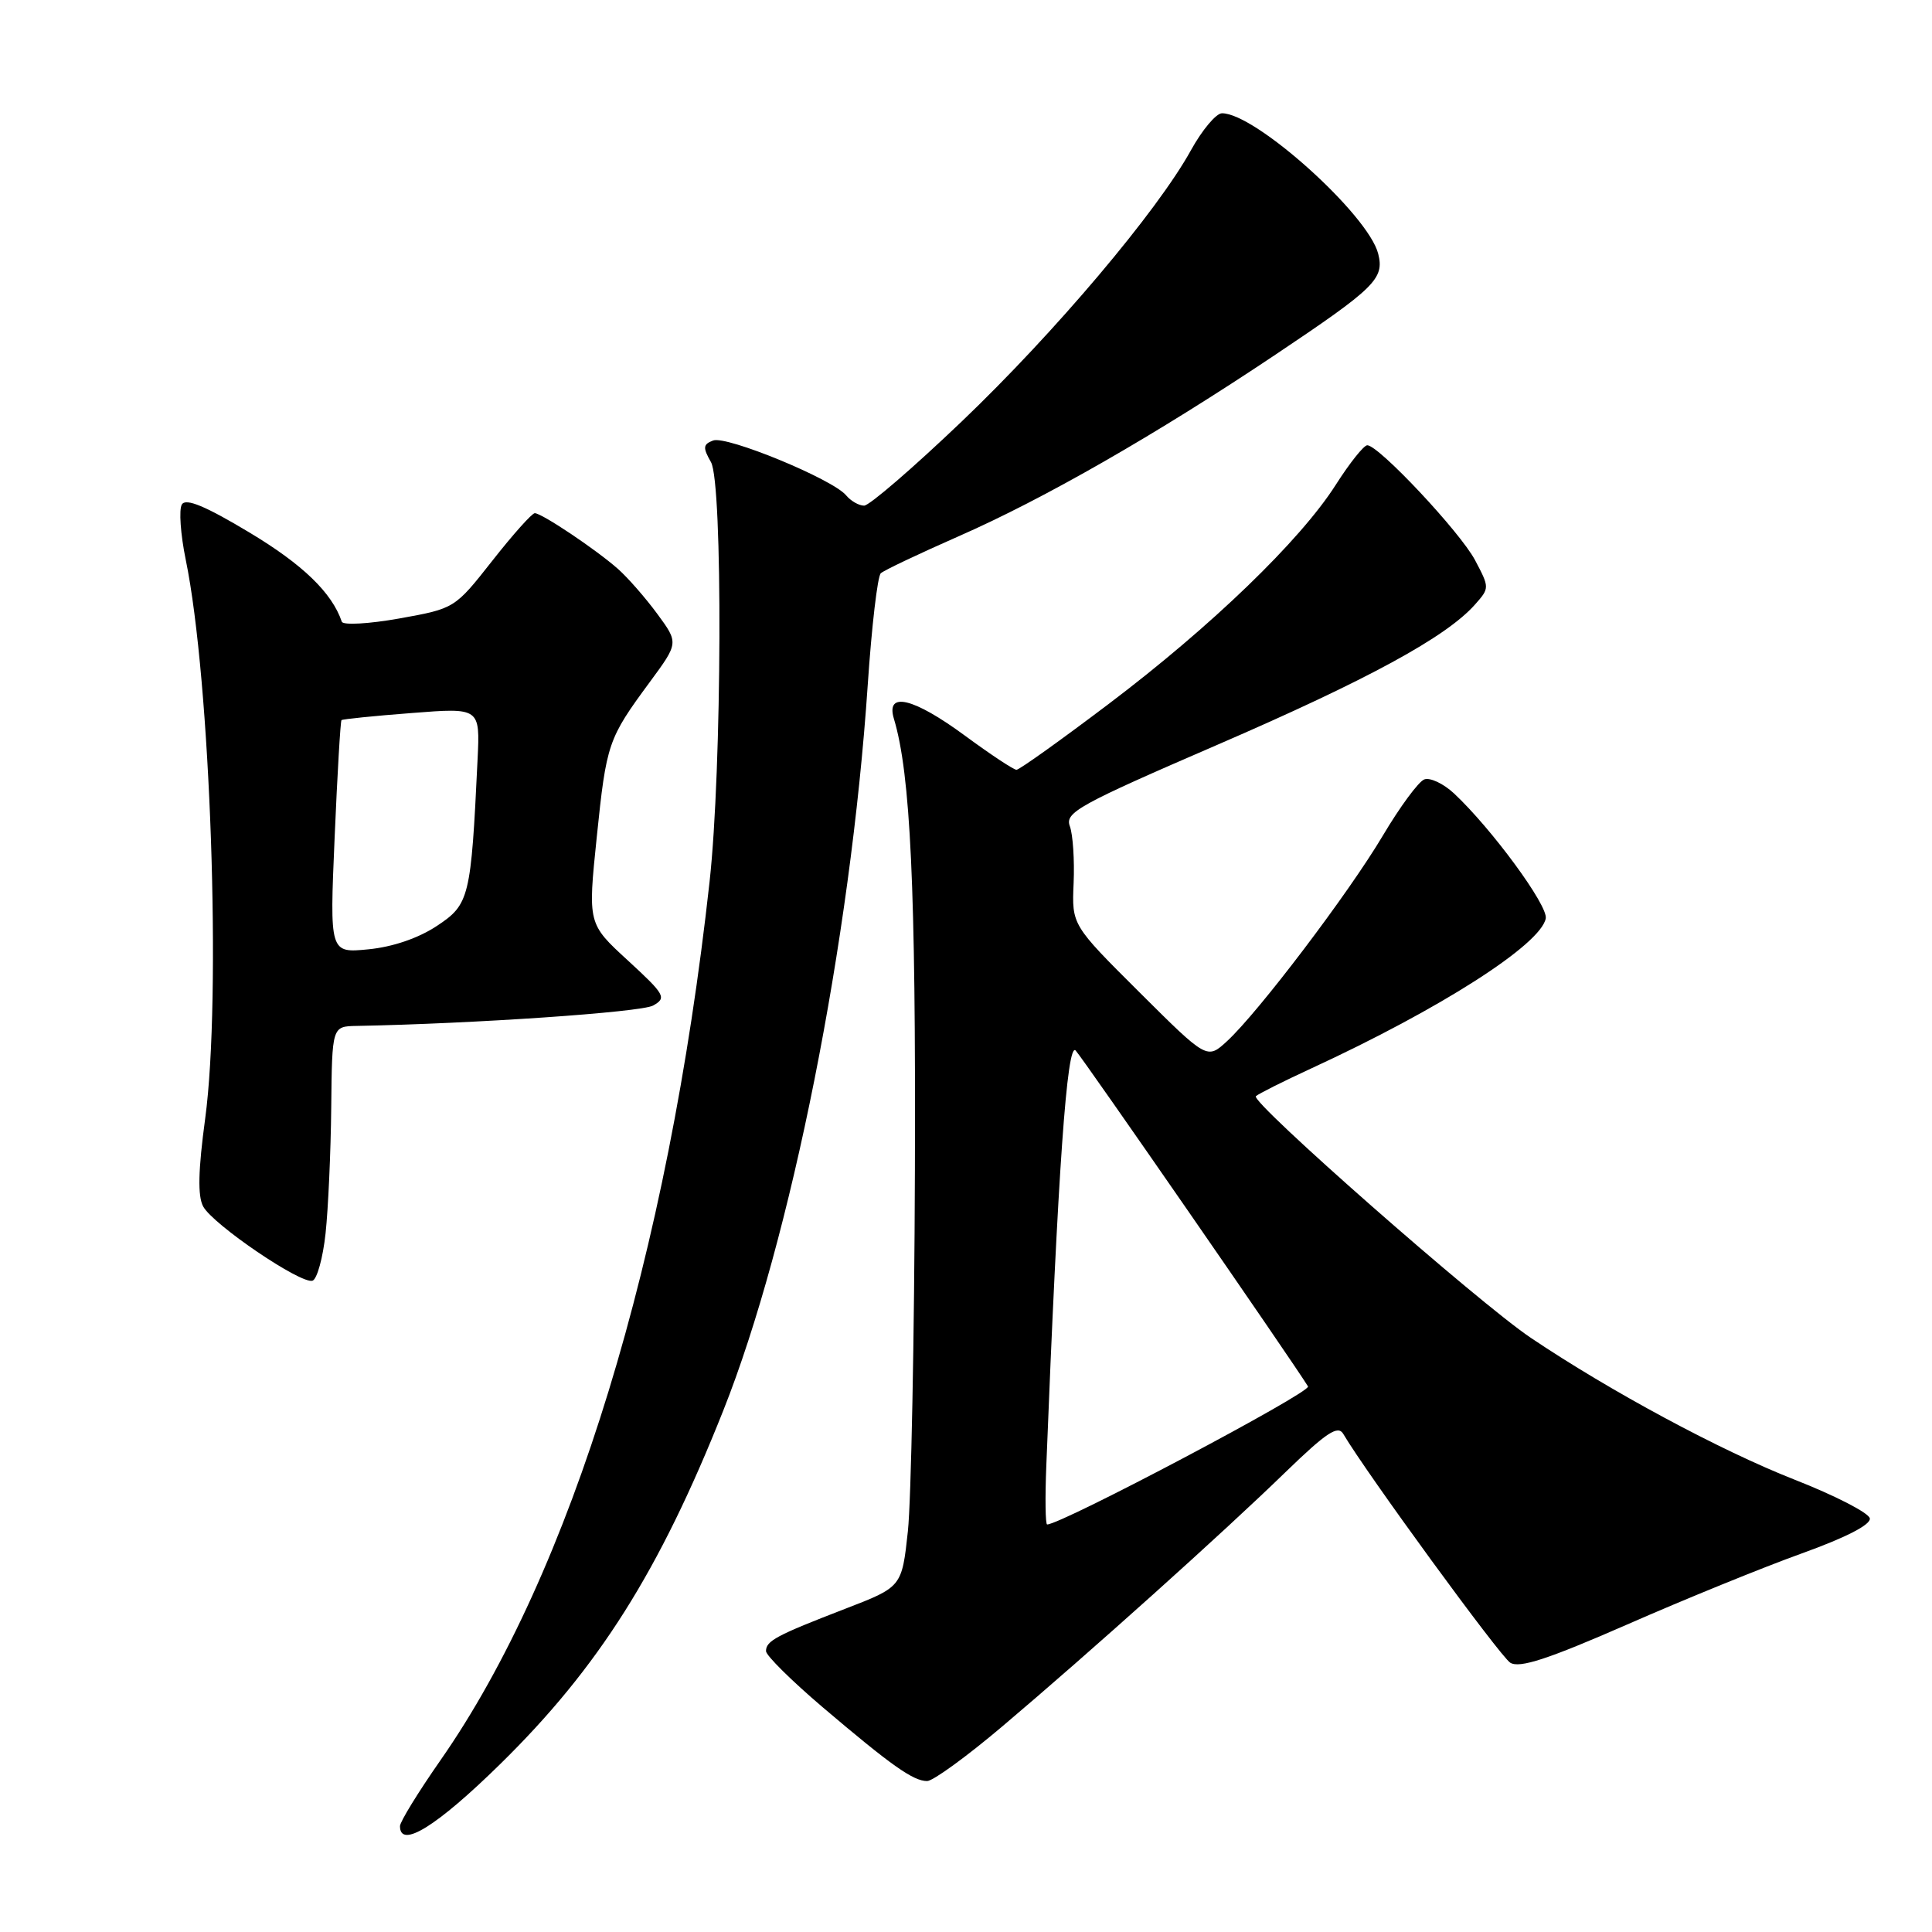 <?xml version="1.0" encoding="UTF-8" standalone="no"?>
<!DOCTYPE svg PUBLIC "-//W3C//DTD SVG 1.1//EN" "http://www.w3.org/Graphics/SVG/1.1/DTD/svg11.dtd" >
<svg xmlns="http://www.w3.org/2000/svg" xmlns:xlink="http://www.w3.org/1999/xlink" version="1.1" viewBox="0 0 256 256">
 <g >
 <path fill="currentColor"
d=" M 66.28 233.75 C 79.31 220.97 87.39 208.17 95.84 186.90 C 104.80 164.36 112.70 124.63 114.98 90.75 C 115.50 83.00 116.28 76.35 116.71 75.96 C 117.15 75.56 121.78 73.37 127.00 71.07 C 138.27 66.13 153.17 57.59 169.01 46.99 C 182.22 38.14 183.45 36.94 182.62 33.63 C 181.32 28.45 166.33 14.97 161.91 15.01 C 161.14 15.02 159.29 17.22 157.81 19.90 C 153.34 28.01 139.75 44.09 127.41 55.87 C 121.00 61.99 115.19 67.00 114.50 67.00 C 113.81 67.00 112.73 66.38 112.11 65.63 C 110.33 63.49 96.26 57.69 94.49 58.37 C 93.15 58.88 93.11 59.31 94.21 61.24 C 95.79 64.01 95.67 101.95 94.02 116.85 C 88.56 166.40 75.70 208.40 58.38 233.22 C 55.42 237.46 53.00 241.40 53.00 241.97 C 53.00 245.02 57.84 242.03 66.28 233.75 Z  M 132.82 228.75 C 144.42 218.94 162.02 203.14 170.30 195.10 C 175.76 189.81 177.28 188.80 177.99 190.00 C 181.01 195.14 198.78 219.49 200.12 220.32 C 201.35 221.08 205.11 219.85 215.62 215.25 C 223.25 211.90 233.67 207.66 238.76 205.83 C 244.62 203.72 247.92 202.02 247.76 201.19 C 247.62 200.46 243.12 198.15 237.76 196.05 C 227.96 192.20 213.35 184.34 202.84 177.27 C 195.93 172.63 165.65 146.01 166.41 145.25 C 166.71 144.96 170.00 143.30 173.73 141.58 C 190.85 133.68 204.15 125.17 204.82 121.70 C 205.15 120.00 197.64 109.78 192.65 105.12 C 191.25 103.82 189.48 102.99 188.72 103.28 C 187.96 103.57 185.49 106.92 183.23 110.73 C 178.70 118.36 166.76 134.11 162.60 137.95 C 159.94 140.40 159.94 140.40 150.98 131.48 C 142.02 122.56 142.02 122.56 142.26 117.03 C 142.39 113.99 142.17 110.59 141.76 109.48 C 141.08 107.66 142.90 106.65 161.26 98.71 C 181.23 90.07 191.64 84.41 195.45 80.10 C 197.38 77.92 197.38 77.87 195.45 74.22 C 193.47 70.49 182.69 59.00 181.17 59.00 C 180.71 59.00 178.83 61.36 176.99 64.25 C 172.29 71.62 160.51 82.99 146.94 93.25 C 140.58 98.06 135.07 102.00 134.69 102.00 C 134.31 102.00 131.25 99.97 127.89 97.50 C 121.02 92.44 117.33 91.56 118.45 95.25 C 120.65 102.55 121.36 117.72 121.23 155.00 C 121.16 177.28 120.73 198.83 120.30 202.89 C 119.50 210.28 119.50 210.28 112.00 213.17 C 102.86 216.70 101.50 217.42 101.50 218.78 C 101.50 219.36 104.88 222.70 109.00 226.21 C 118.10 233.94 121.01 236.00 122.85 236.00 C 123.62 236.00 128.11 232.74 132.82 228.75 Z  M 43.14 163.42 C 43.49 160.16 43.83 152.66 43.89 146.75 C 44.00 136.00 44.00 136.00 47.25 135.94 C 62.75 135.65 84.95 134.13 86.54 133.24 C 88.36 132.22 88.12 131.80 83.20 127.27 C 77.89 122.40 77.89 122.40 79.07 110.95 C 80.36 98.47 80.55 97.91 86.12 90.35 C 89.92 85.19 89.92 85.19 87.10 81.35 C 85.54 79.23 83.20 76.55 81.89 75.39 C 78.97 72.81 71.79 68.00 70.86 68.00 C 70.49 68.00 67.95 70.84 65.22 74.32 C 60.25 80.63 60.25 80.63 52.92 81.95 C 48.89 82.67 45.45 82.86 45.29 82.38 C 43.99 78.54 40.12 74.80 33.07 70.57 C 27.21 67.05 24.63 65.98 24.10 66.84 C 23.69 67.51 23.92 70.80 24.61 74.16 C 27.90 90.13 29.36 132.12 27.19 148.20 C 26.26 155.08 26.18 158.47 26.92 159.86 C 28.21 162.26 39.90 170.20 41.41 169.70 C 42.01 169.50 42.79 166.68 43.14 163.42 Z  M 138.64 194.25 C 140.18 155.04 141.39 137.97 142.53 139.20 C 143.52 140.26 171.20 180.27 173.32 183.71 C 173.79 184.47 140.65 202.00 138.75 202.00 C 138.52 202.00 138.47 198.51 138.64 194.25 Z  M 44.34 110.98 C 44.70 102.56 45.11 95.56 45.25 95.42 C 45.39 95.29 49.57 94.86 54.55 94.48 C 63.61 93.77 63.61 93.77 63.28 100.64 C 62.41 118.98 62.20 119.84 57.89 122.69 C 55.43 124.32 52.02 125.48 48.81 125.79 C 43.68 126.29 43.68 126.29 44.34 110.98 Z "/>
</g>
</svg>